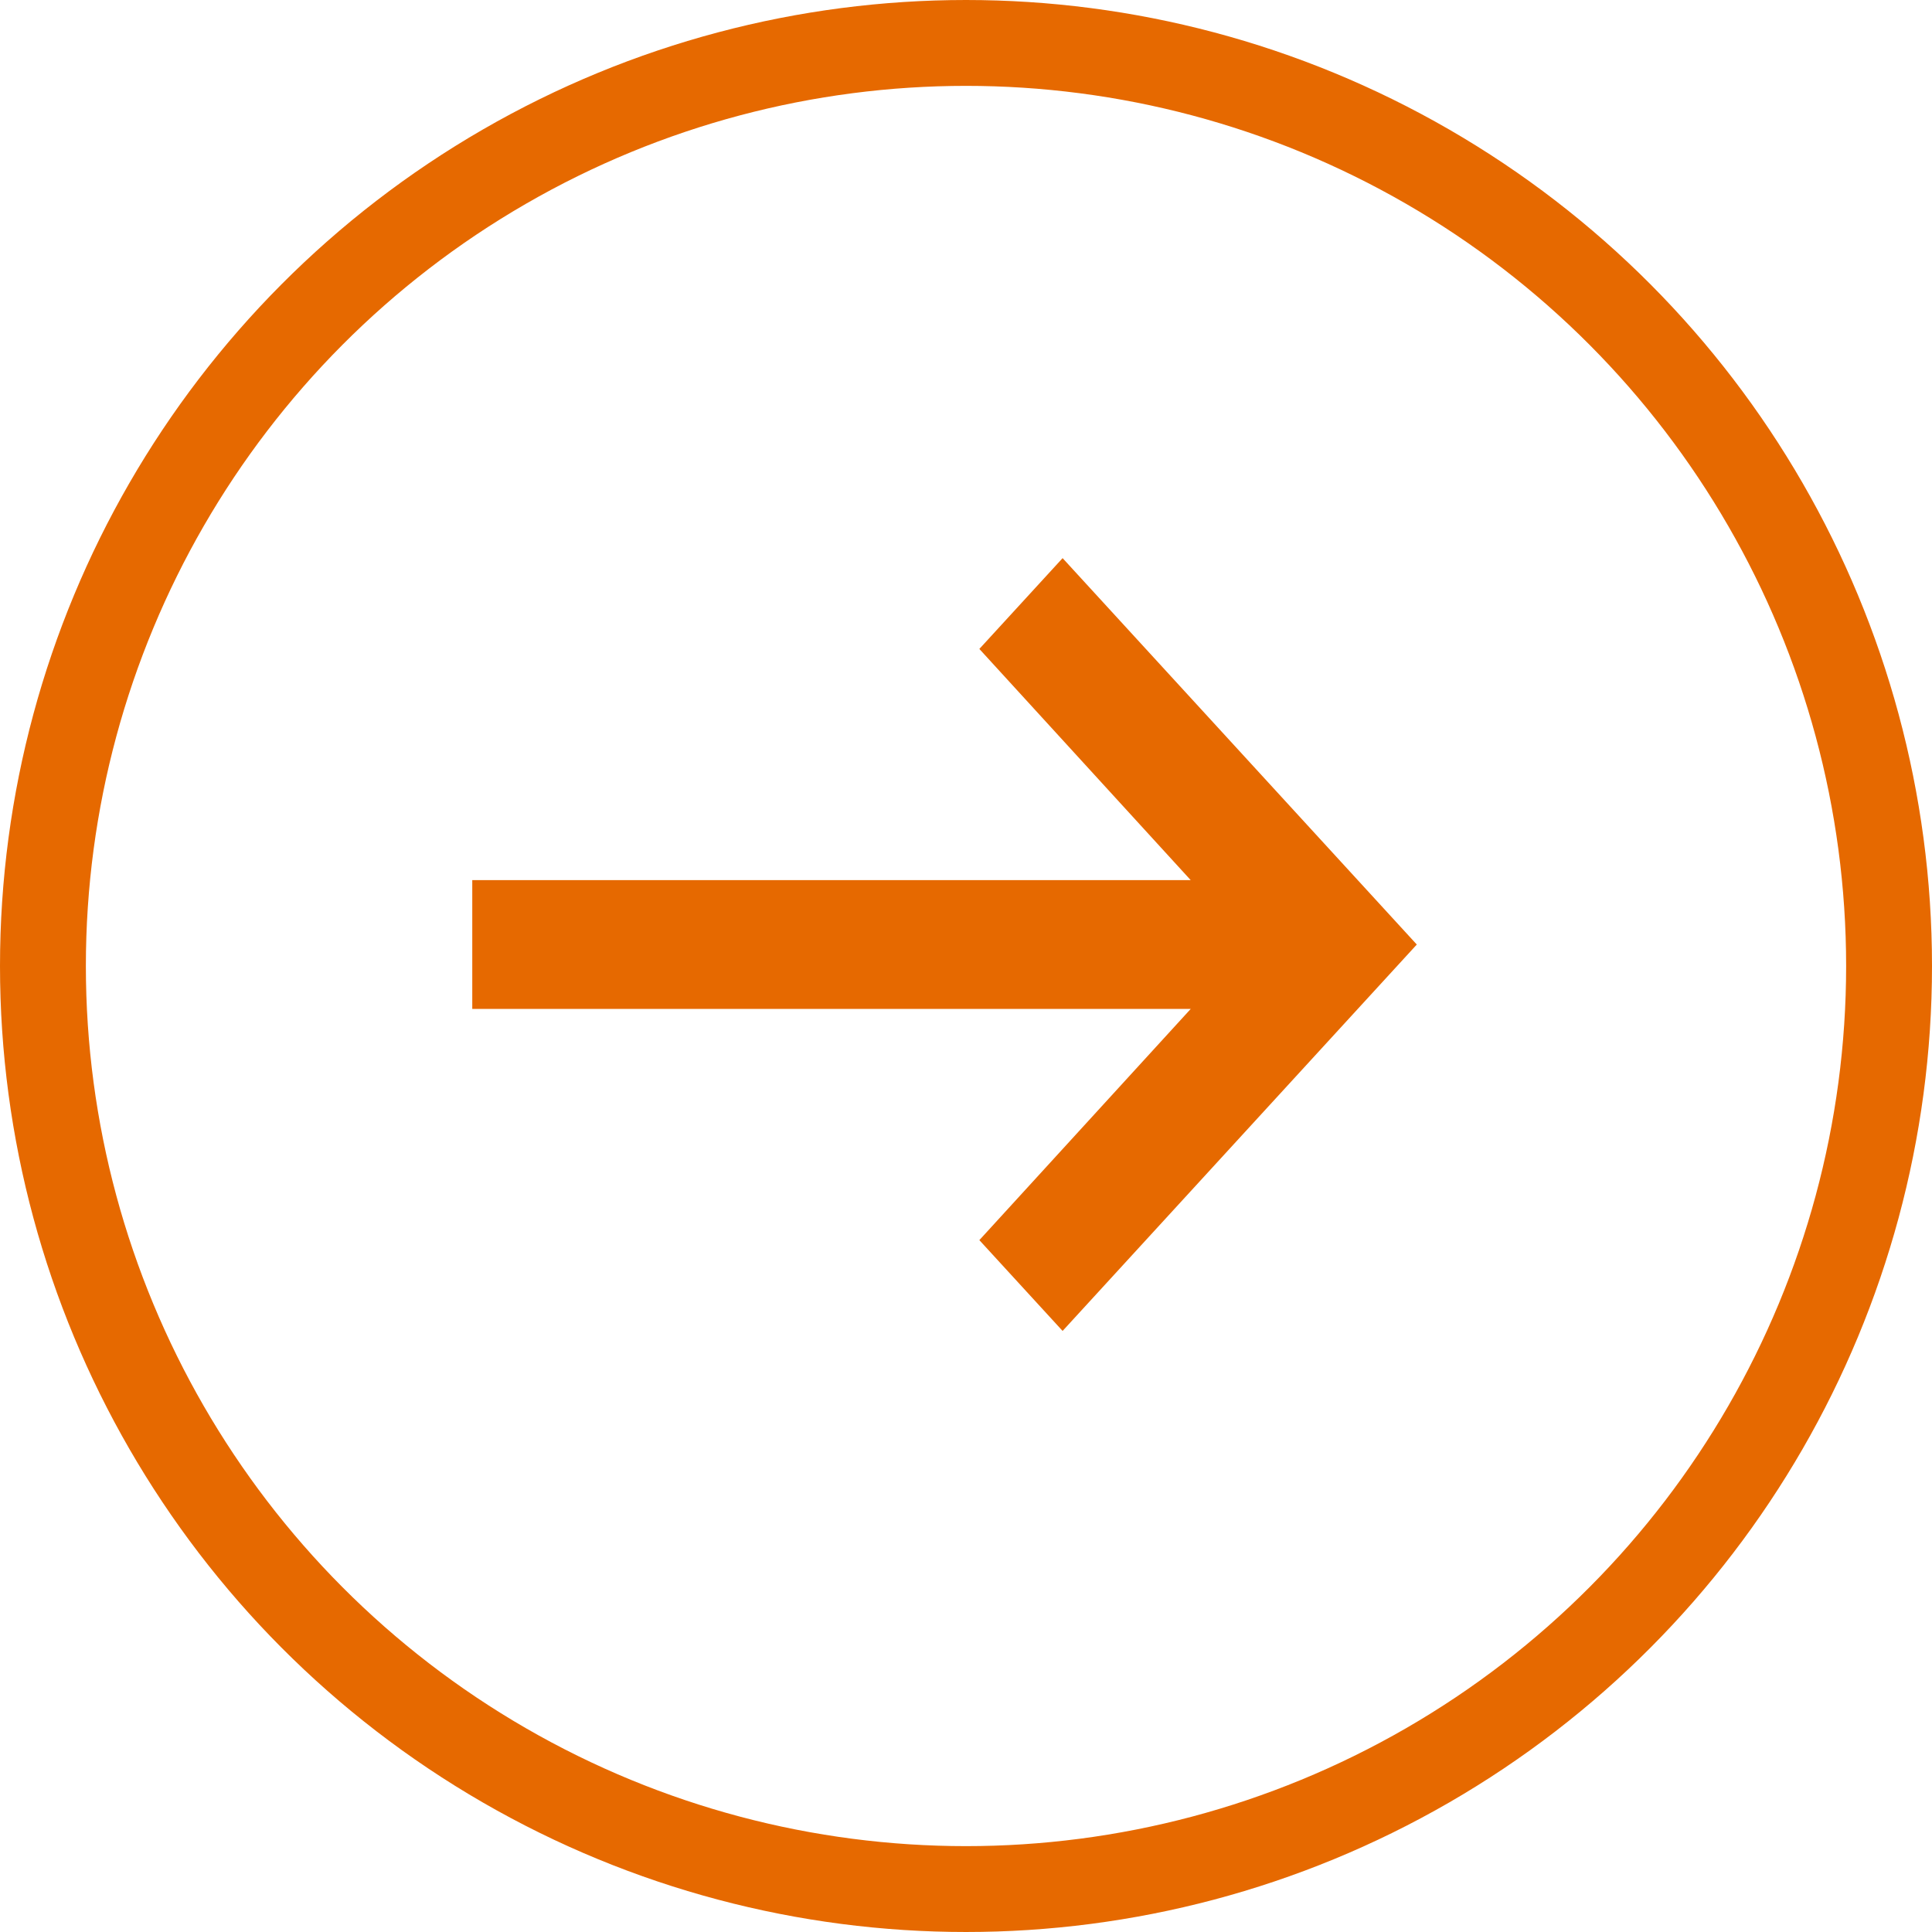 <svg width="45" height="45" viewBox="0 0 45 45" fill="none" xmlns="http://www.w3.org/2000/svg">
<path d="M27.734 23.5L22.811 28.885L24.75 31L33 22L24.75 13L22.811 15.115L27.734 20.5H11V23.5H27.734Z" fill="#E66900"/>
<circle cx="22.5" cy="22.5" r="21.5" stroke="#E66900" stroke-width="2"/>
</svg>
